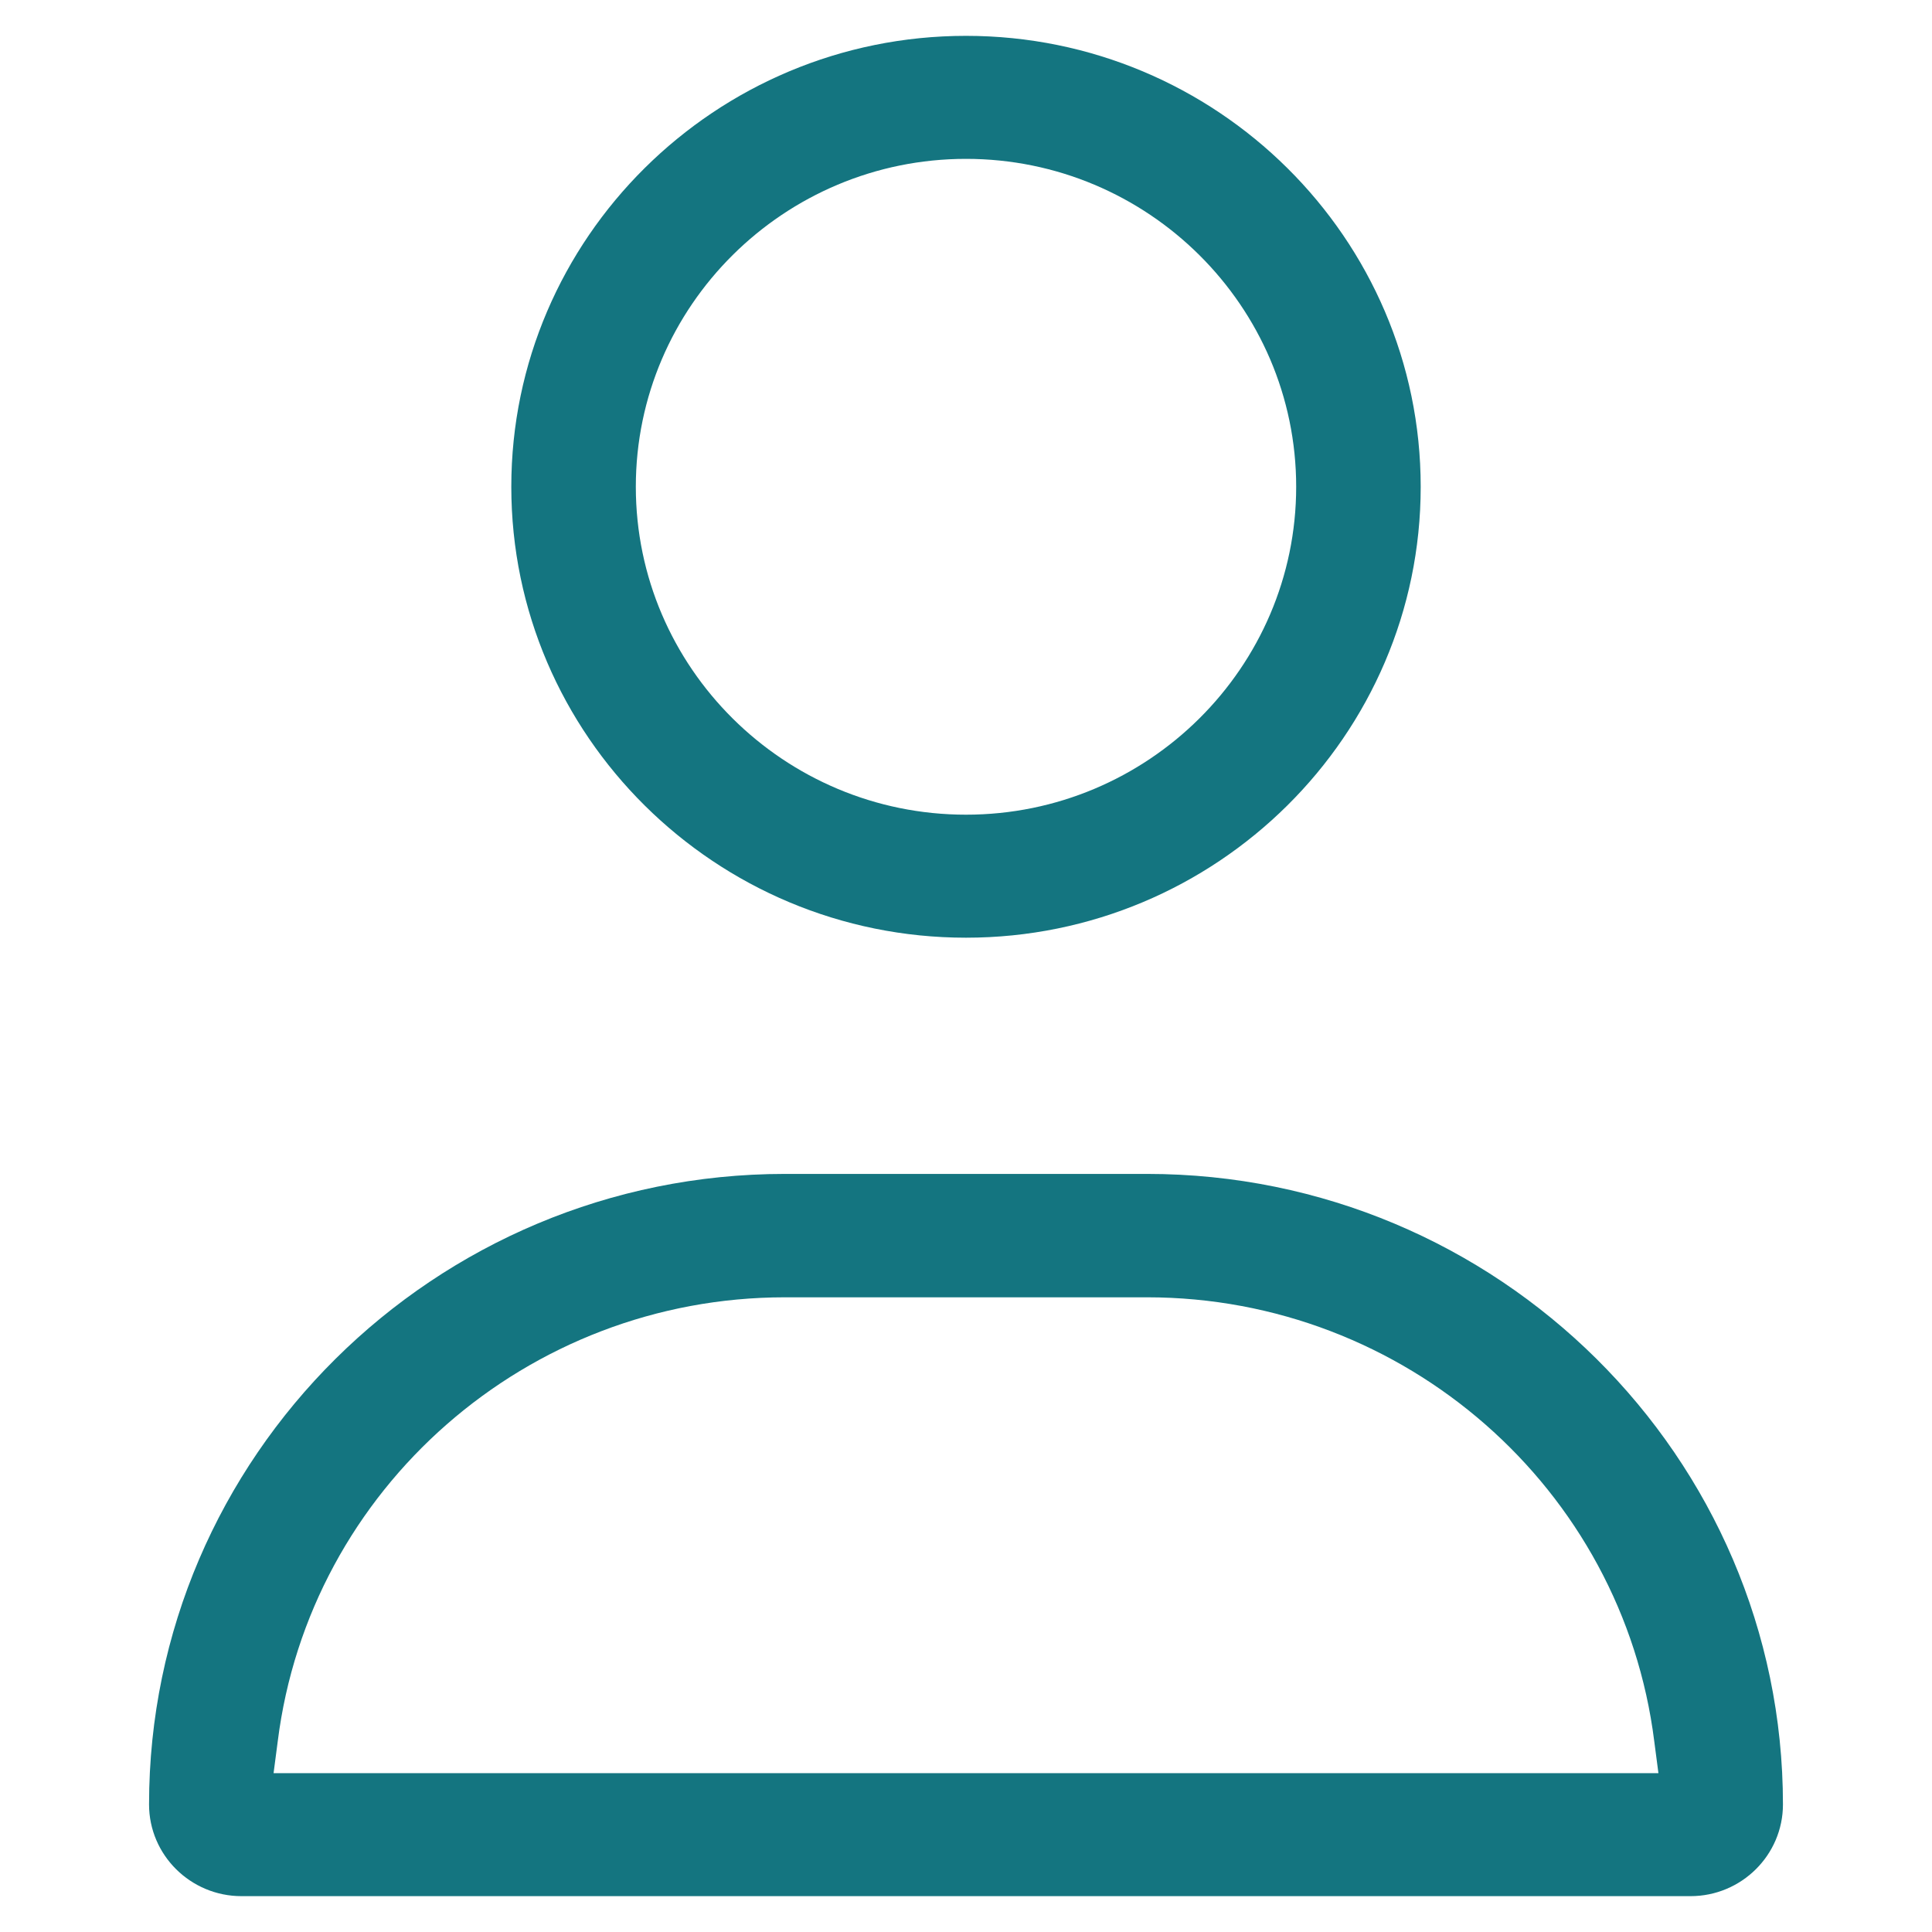 <?xml version="1.0" encoding="utf-8"?>
<!-- Generator: Adobe Illustrator 26.4.1, SVG Export Plug-In . SVG Version: 6.00 Build 0)  -->
<svg version="1.1" id="Layer_1" xmlns="http://www.w3.org/2000/svg" xmlns:xlink="http://www.w3.org/1999/xlink" x="0px" y="0px"
	 viewBox="0 0 512 512" style="enable-background:new 0 0 512 512;" xml:space="preserve">
<style type="text/css">
	.st0{fill:#147580;}
</style>
<g>
	<path class="st0" d="M208,311.1c-92.9,0-168.5,75-168.5,167.1c0,13.4,11,24.3,24.5,24.3h384c13.5,0,24.5-10.9,24.5-24.3
		c0-92.1-75.6-167.1-168.5-167.1H208z M439.5,469.9h-367l1.1-8.4C82,394.4,139.8,343.8,208,343.8h96c68.2,0,126,50.6,134.4,117.7
		L439.5,469.9z M256,9.5c-66.4,0-120.5,53.6-120.5,119.5S189.6,248.5,256,248.5c66.4,0,120.5-53.6,120.5-119.5S322.4,9.5,256,9.5z
		 M256,215.9c-48.2,0-87.5-39-87.5-86.9s39.3-86.9,87.5-86.9c48.2,0,87.5,39,87.5,86.9S304.2,215.9,256,215.9z"/>
</g>
</svg>
